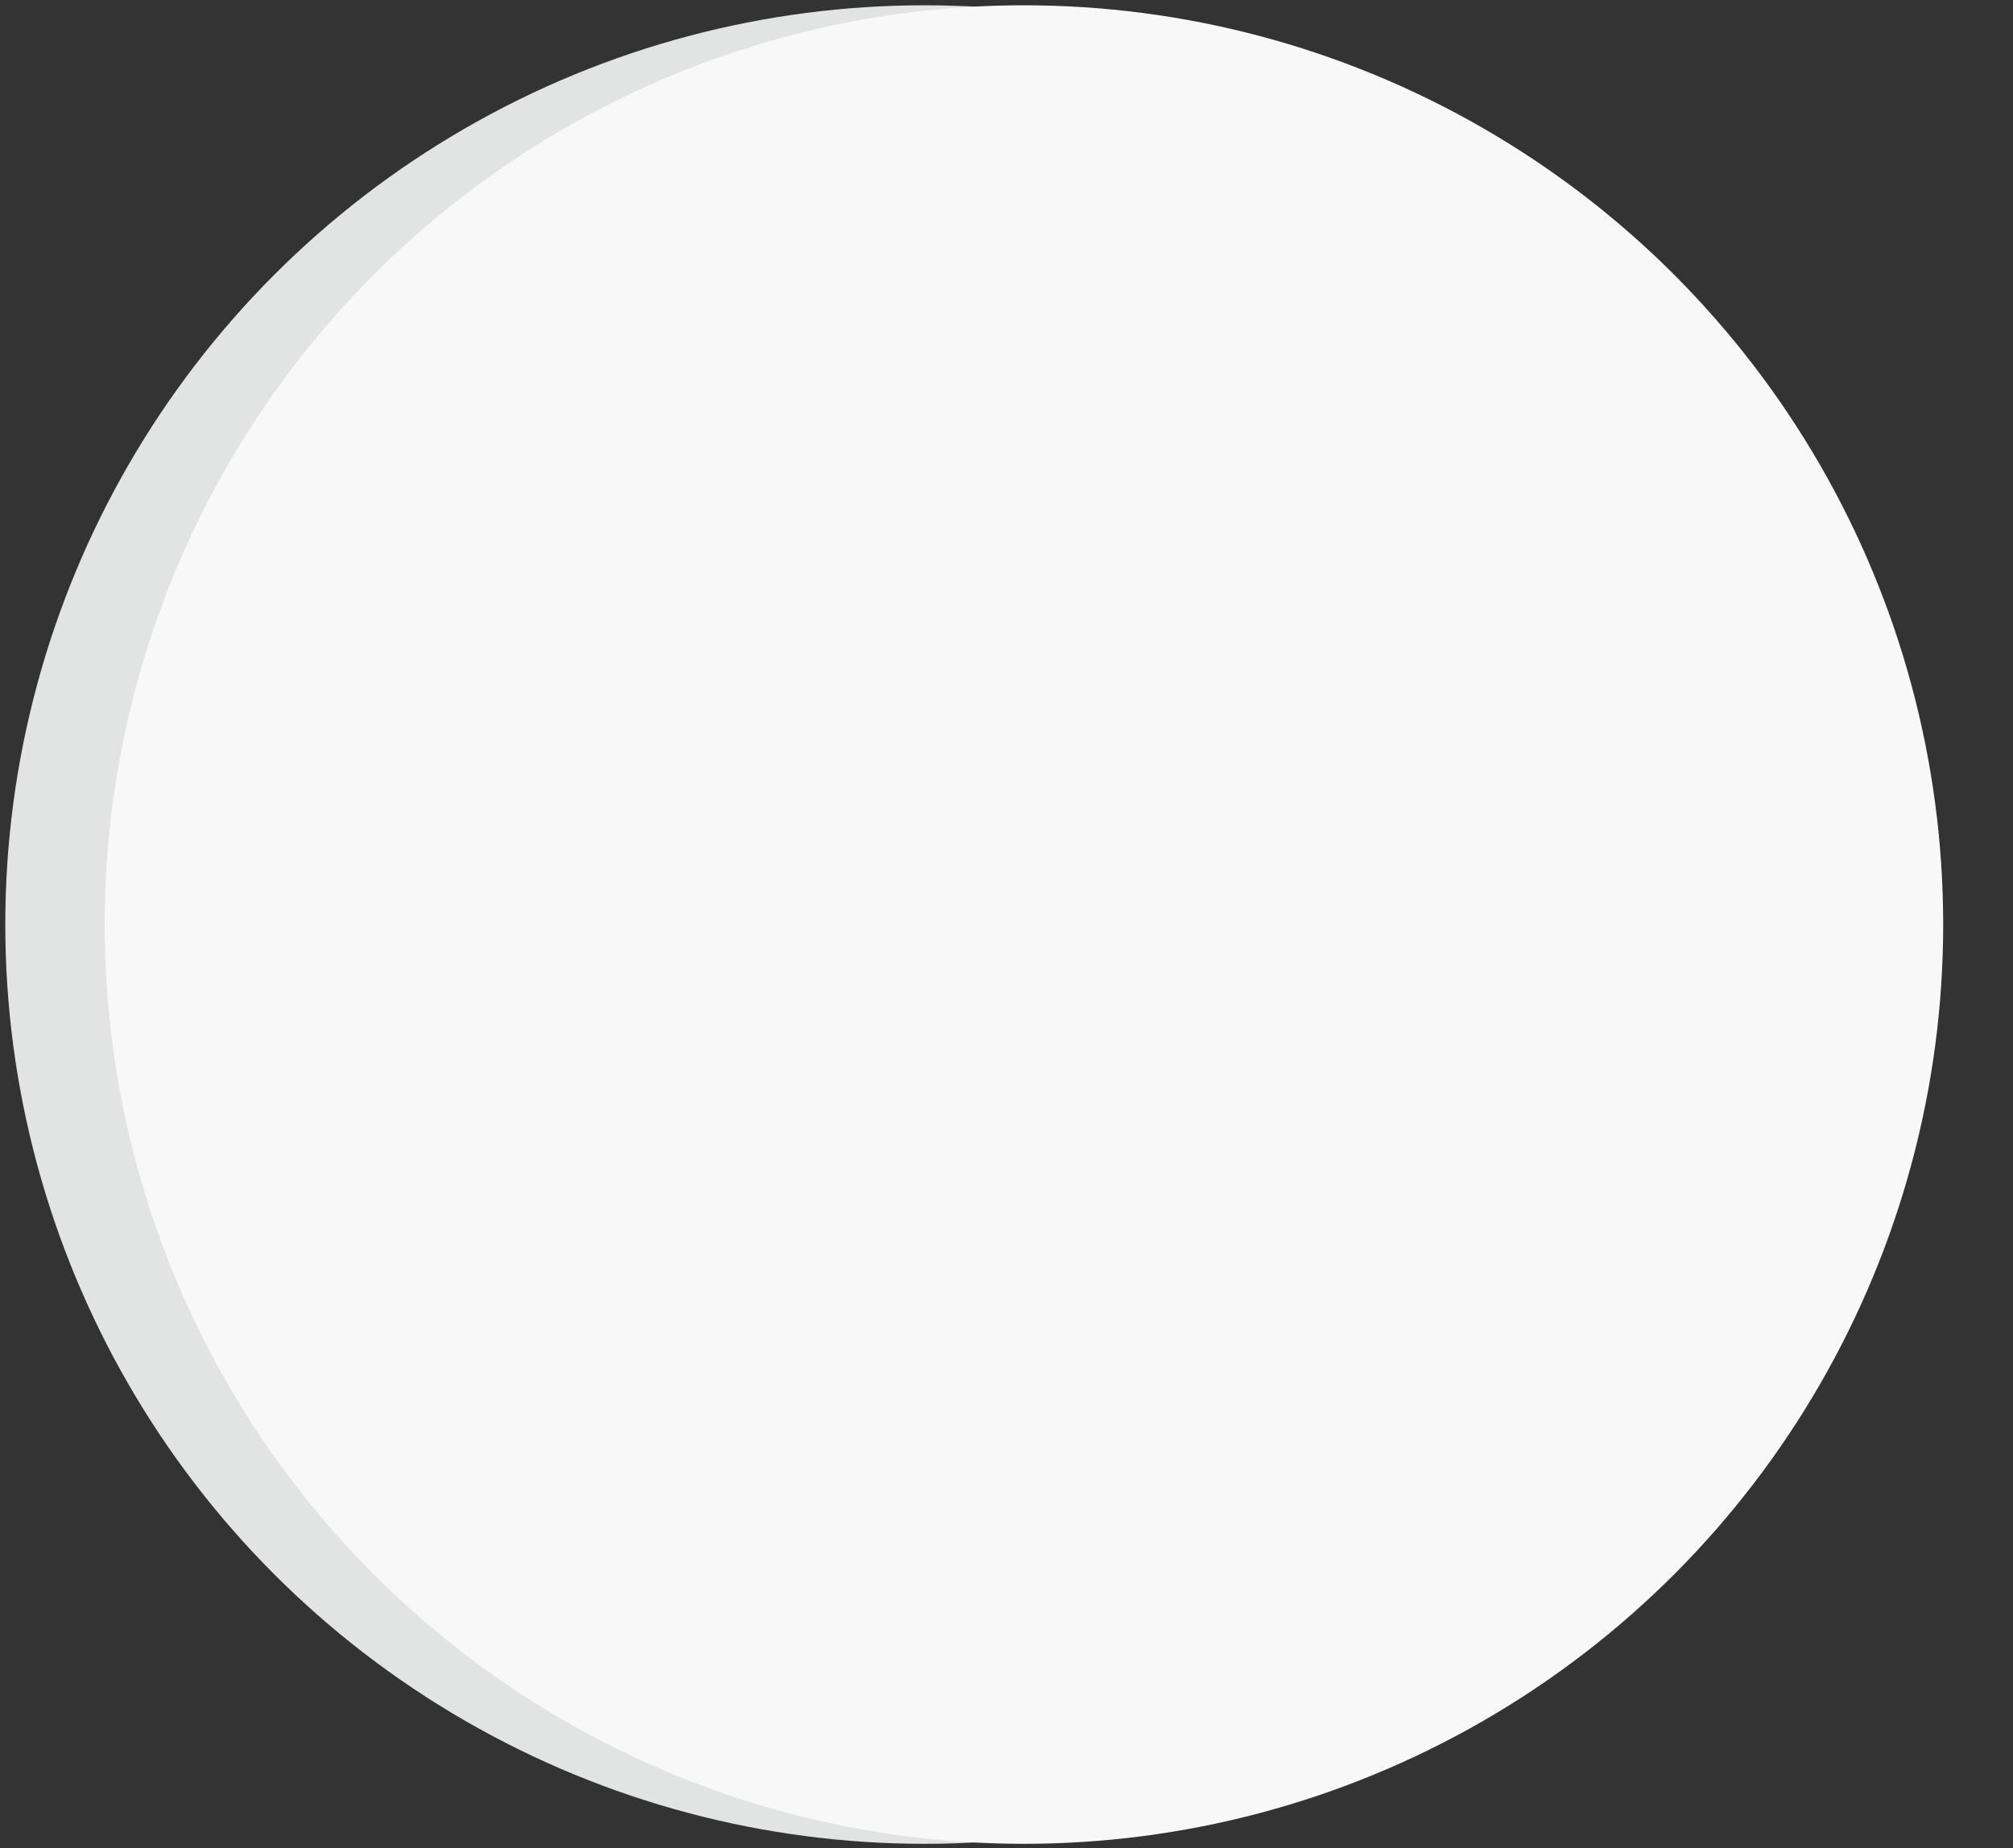 <?xml version="1.0" encoding="utf-8"?>
<!-- Generator: Adobe Illustrator 22.0.1, SVG Export Plug-In . SVG Version: 6.00 Build 0)  -->
<svg version="1.1" id="Calque_1" xmlns="http://www.w3.org/2000/svg" xmlns:xlink="http://www.w3.org/1999/xlink" x="0px" y="0px"
	 viewBox="0 0 190.3 174.7" style="enable-background:new 0 0 190.3 174.7;" xml:space="preserve">
<rect x="0" y="0" width="190.3" height="174.7" fill="#333333" stroke="none"/>
<style type="text/css">
	.st0{fill:#E2E4E4;}
	.st1{fill:#F8F8F9;}
</style>
<title>silverFichier 2</title>
<g id="Calque_2_1_">
	<g id="Calque_1-2">
		<circle class="st0" cx="87.4" cy="87.4" r="86.9"/>
		<circle class="st1" cx="96.8" cy="87.4" r="86.9"/>
	</g>
</g>
</svg>
